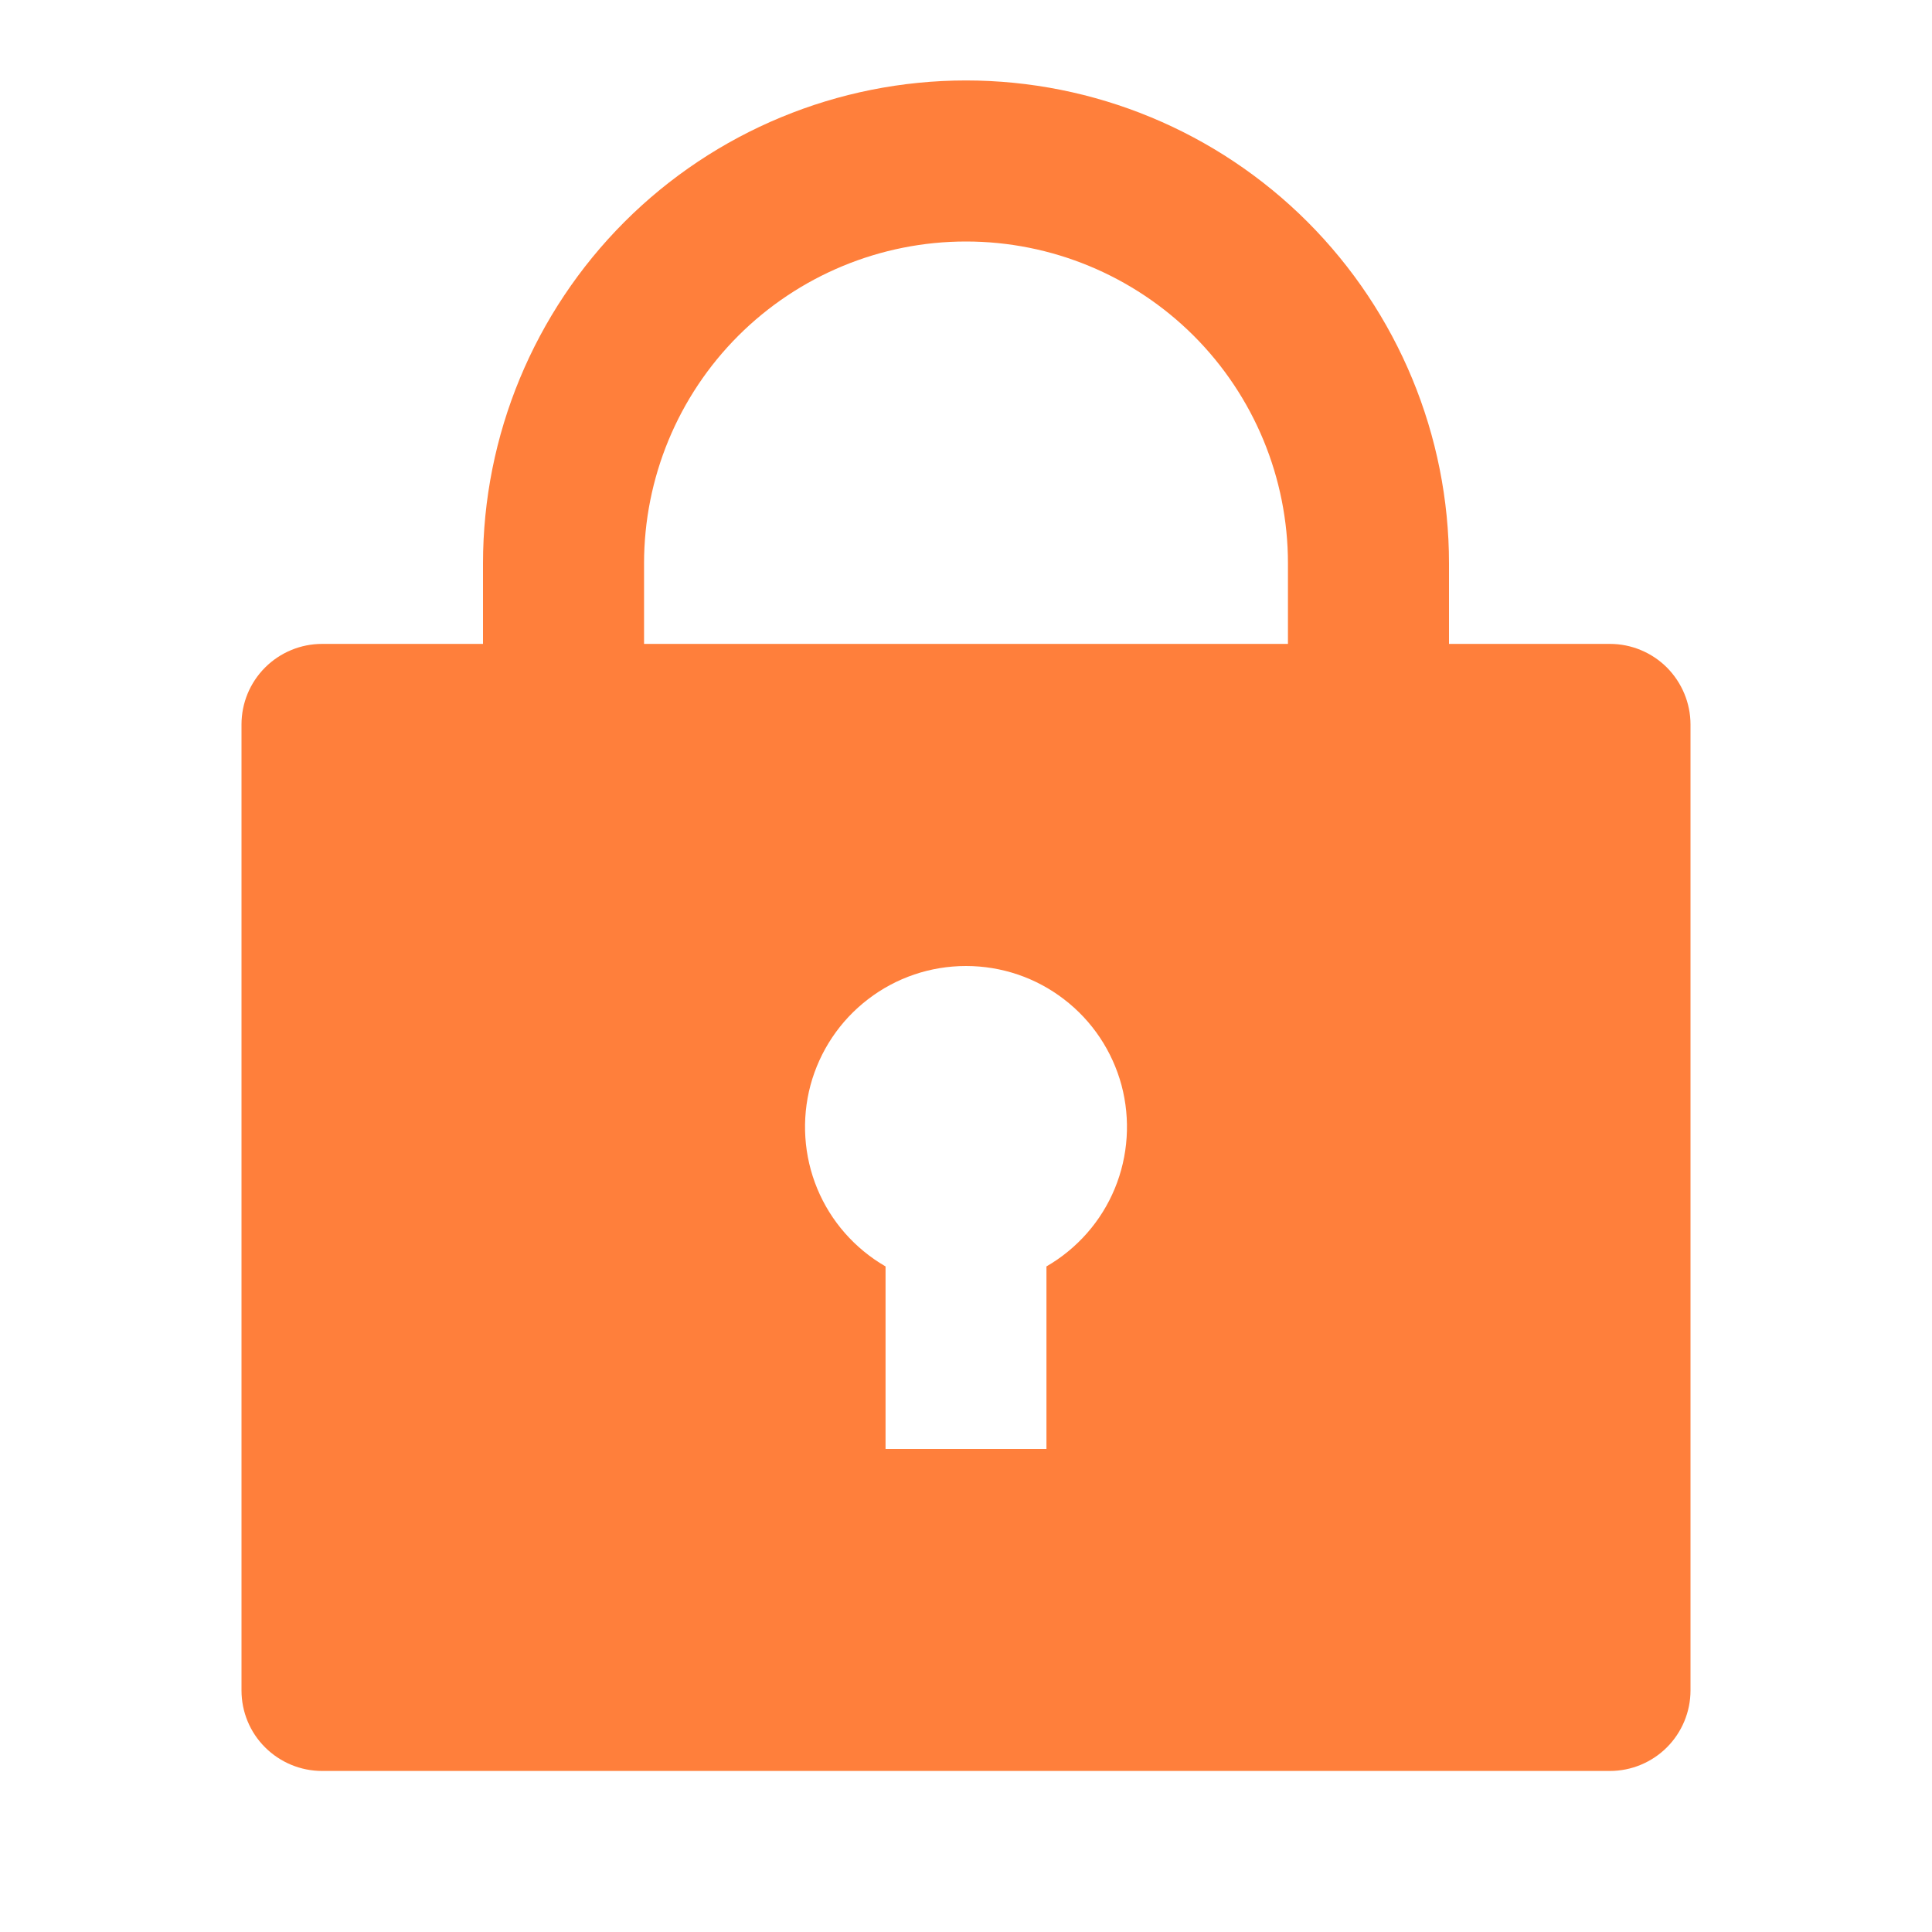 <svg width="14" height="14" viewBox="0 0 14 14" fill="none" xmlns="http://www.w3.org/2000/svg">
<g clip-path="url(#clip0_200_4202)">
<path d="M10.5 4.666H11.667C11.821 4.666 11.97 4.728 12.079 4.837C12.188 4.947 12.25 5.095 12.25 5.25V12.25C12.25 12.404 12.188 12.553 12.079 12.662C11.97 12.771 11.821 12.833 11.667 12.833H2.333C2.179 12.833 2.03 12.771 1.921 12.662C1.811 12.553 1.75 12.404 1.75 12.25V5.25C1.75 5.095 1.811 4.947 1.921 4.837C2.03 4.728 2.179 4.666 2.333 4.666H3.5V4.083C3.5 3.155 3.869 2.265 4.525 1.608C5.181 0.952 6.072 0.583 7 0.583C7.928 0.583 8.819 0.952 9.475 1.608C10.131 2.265 10.5 3.155 10.5 4.083V4.666ZM6.417 9.177V10.5H7.583V9.177C7.806 9.048 7.98 8.85 8.078 8.613C8.176 8.376 8.193 8.112 8.127 7.864C8.06 7.616 7.914 7.397 7.71 7.241C7.506 7.084 7.257 7 7 7C6.743 7 6.494 7.084 6.29 7.241C6.086 7.397 5.94 7.616 5.873 7.864C5.807 8.112 5.824 8.376 5.922 8.613C6.02 8.85 6.194 9.048 6.417 9.177V9.177ZM9.333 4.666V4.083C9.333 3.464 9.088 2.871 8.65 2.433C8.212 1.996 7.619 1.75 7 1.75C6.381 1.75 5.788 1.996 5.35 2.433C4.912 2.871 4.667 3.464 4.667 4.083V4.666H9.333Z" fill="#FF7F3B"/>
</g>
<defs>
<clipPath id="clip0_200_4202">
<rect width="14" height="14" fill="white"/>
</clipPath>
</defs>
</svg>
